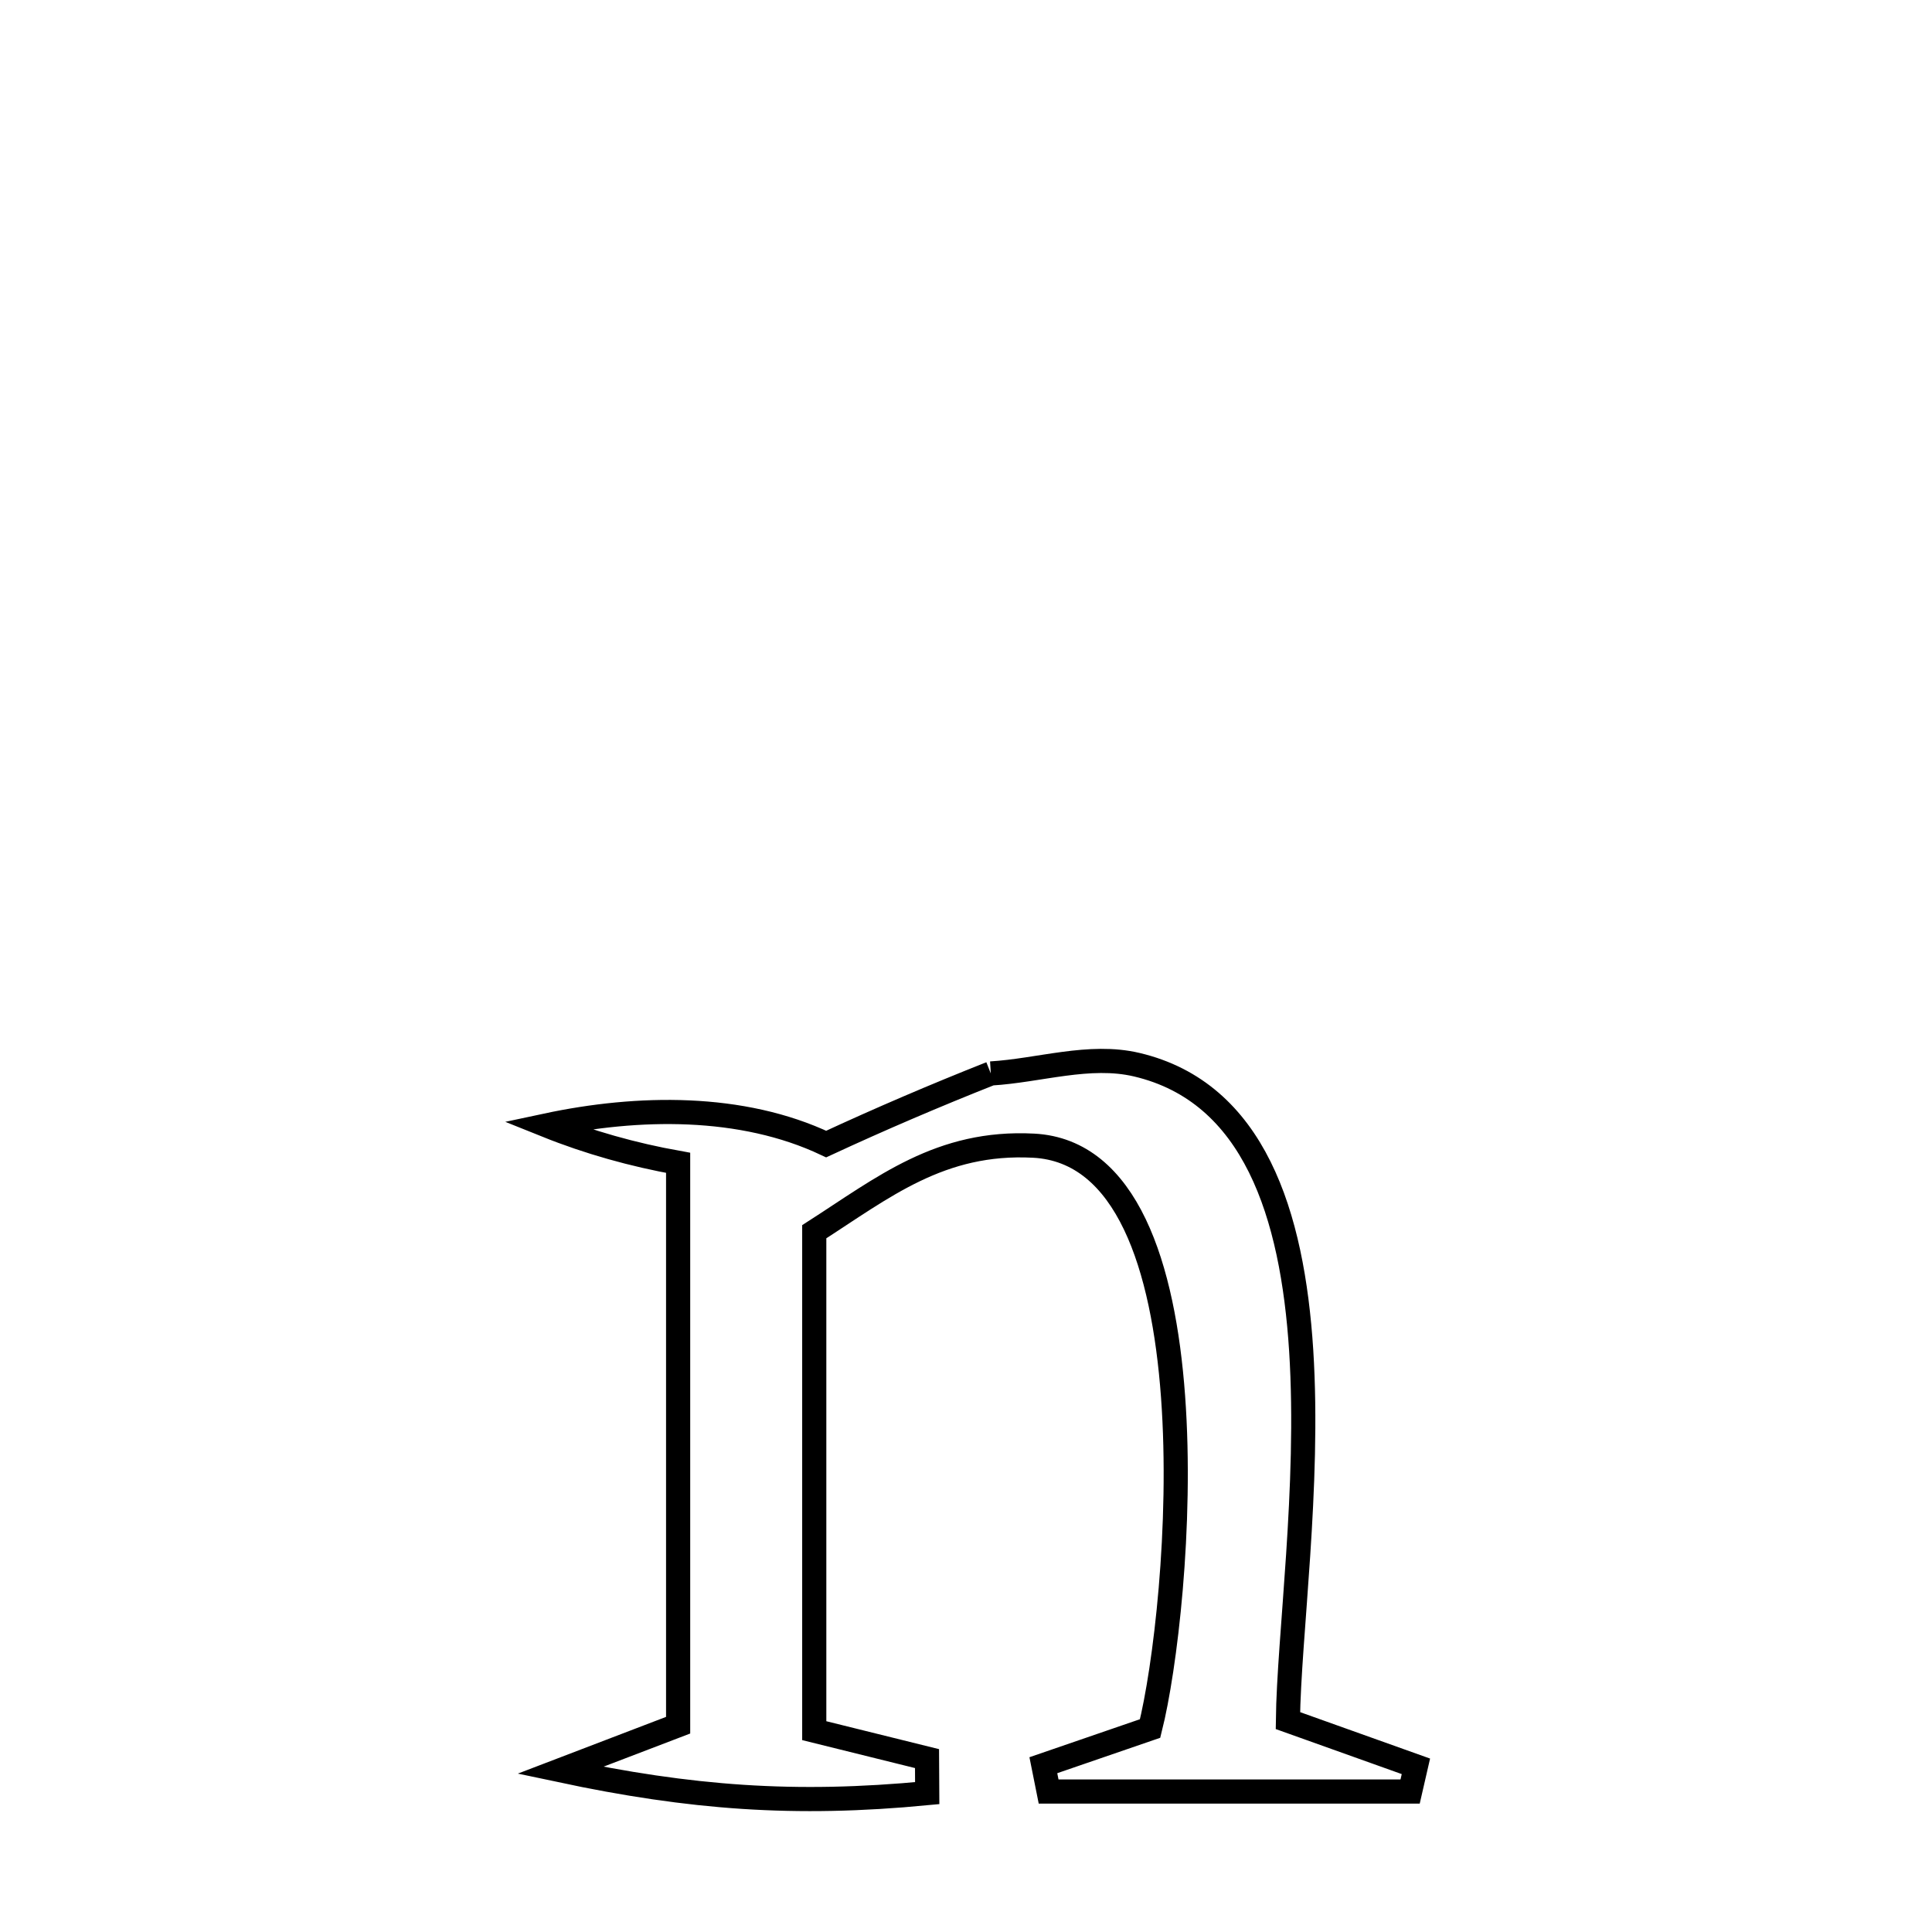 <svg xmlns="http://www.w3.org/2000/svg" viewBox="0.0 0.0 24.0 24.0" height="200px" width="200px"><path fill="none" stroke="black" stroke-width=".3" stroke-opacity="1.0"  filling="0" d="M12.308 13.335 L12.308 13.335 C12.912 13.299 13.532 13.087 14.121 13.226 C15.58 13.57 16.056 15.087 16.164 16.778 C16.271 18.468 16.011 20.333 15.999 21.374 L15.999 21.374 C16.529 21.564 17.059 21.753 17.589 21.942 L17.589 21.942 C17.565 22.047 17.541 22.151 17.517 22.255 L17.517 22.255 C16.02 22.255 14.523 22.255 13.026 22.255 L13.026 22.255 C13.004 22.146 12.983 22.037 12.961 21.928 L12.961 21.928 C13.403 21.776 13.845 21.624 14.287 21.472 L14.287 21.472 C14.472 20.737 14.69 18.957 14.572 17.346 C14.454 15.735 14 14.293 12.84 14.232 C11.681 14.171 10.974 14.75 10.115 15.301 L10.115 15.301 C10.115 17.367 10.115 19.433 10.115 21.499 L10.115 21.499 C10.582 21.615 11.049 21.73 11.516 21.846 L11.516 21.846 C11.517 21.989 11.517 22.132 11.518 22.275 L11.518 22.275 C9.871 22.433 8.579 22.335 6.96 21.991 L6.96 21.991 C7.448 21.804 7.936 21.617 8.424 21.431 L8.424 21.431 C8.424 19.102 8.424 16.773 8.424 14.445 L8.424 14.445 C7.866 14.345 7.314 14.191 6.789 13.98 L6.789 13.98 C7.924 13.738 9.214 13.716 10.263 14.212 L10.263 14.212 C10.936 13.9 11.618 13.608 12.308 13.335 L12.308 13.335"></path></svg>